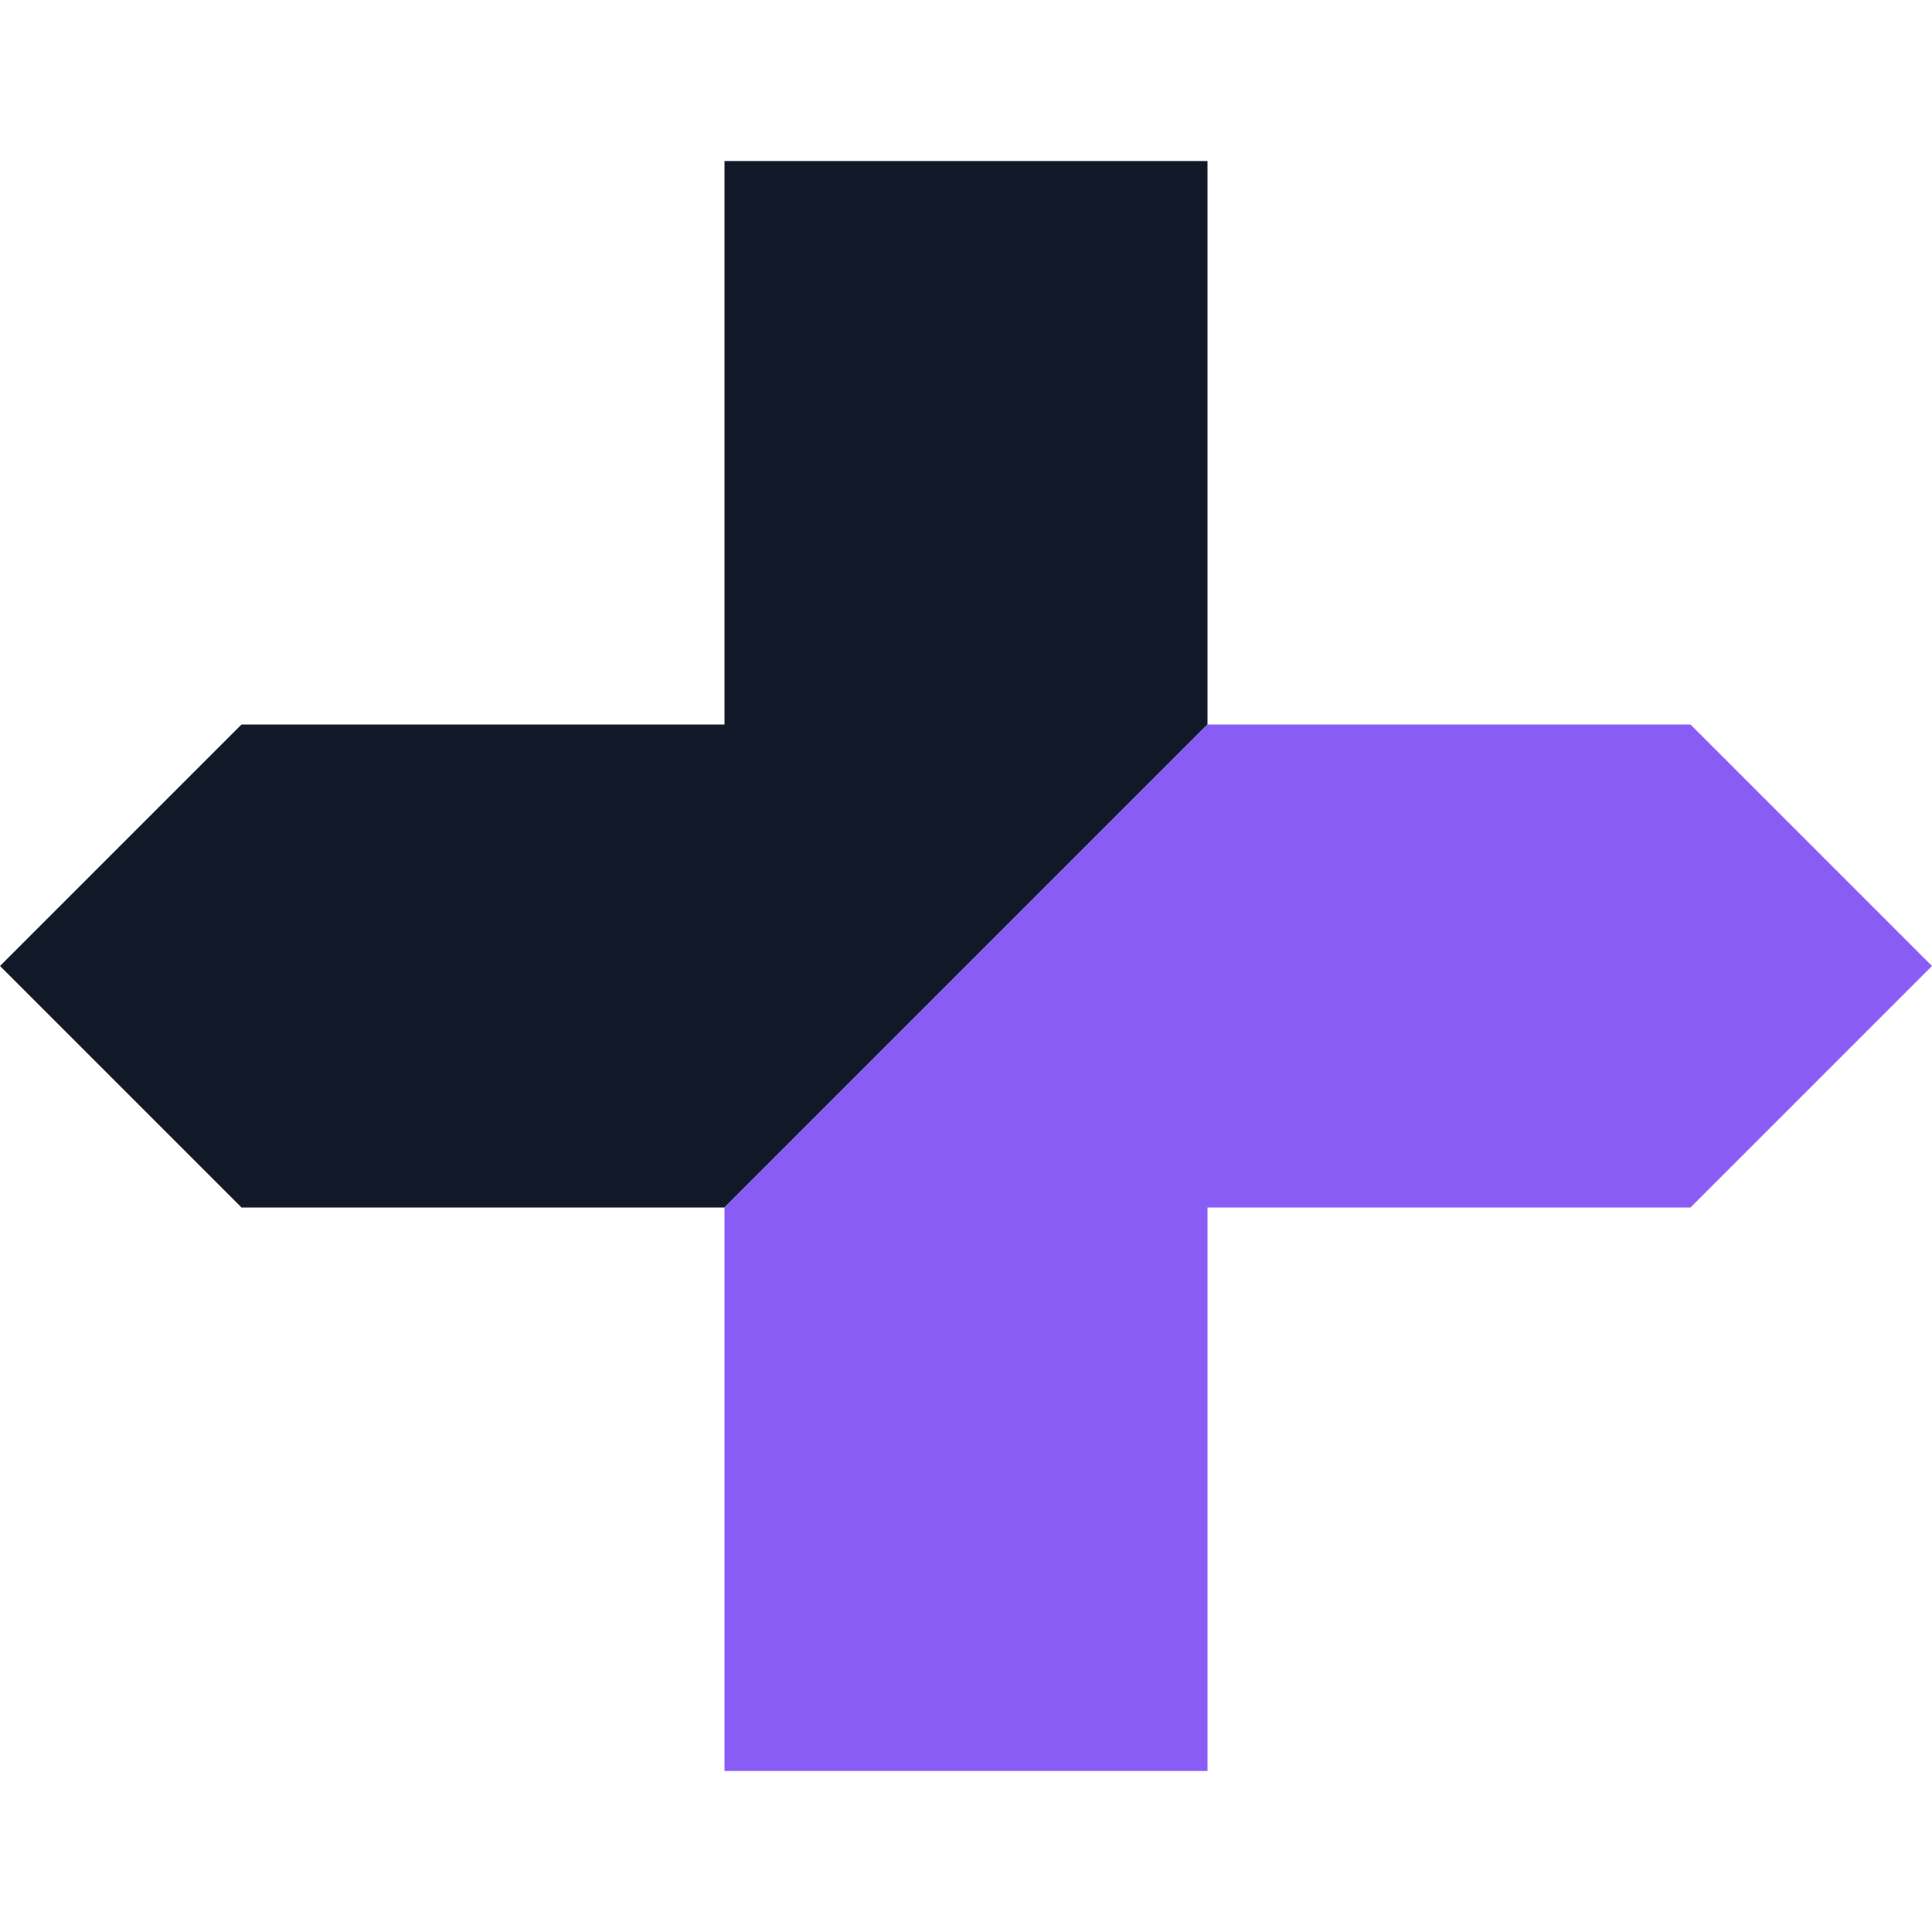 <svg
  xmlns="http://www.w3.org/2000/svg"
  viewBox="0 0 24 24"
  fill="#111827"
>
  <path
    id="arrow"
    stroke="none"
    d="M 9,2  L 9,9  L 3,9  L 0,12  L 3,15  L 9,15 L 15,9 L 15,2 z"
  />
  <use
    href="#arrow"
    transform="rotate(180,12,12)"
    fill="#8a5cf6"
  />
</svg>
